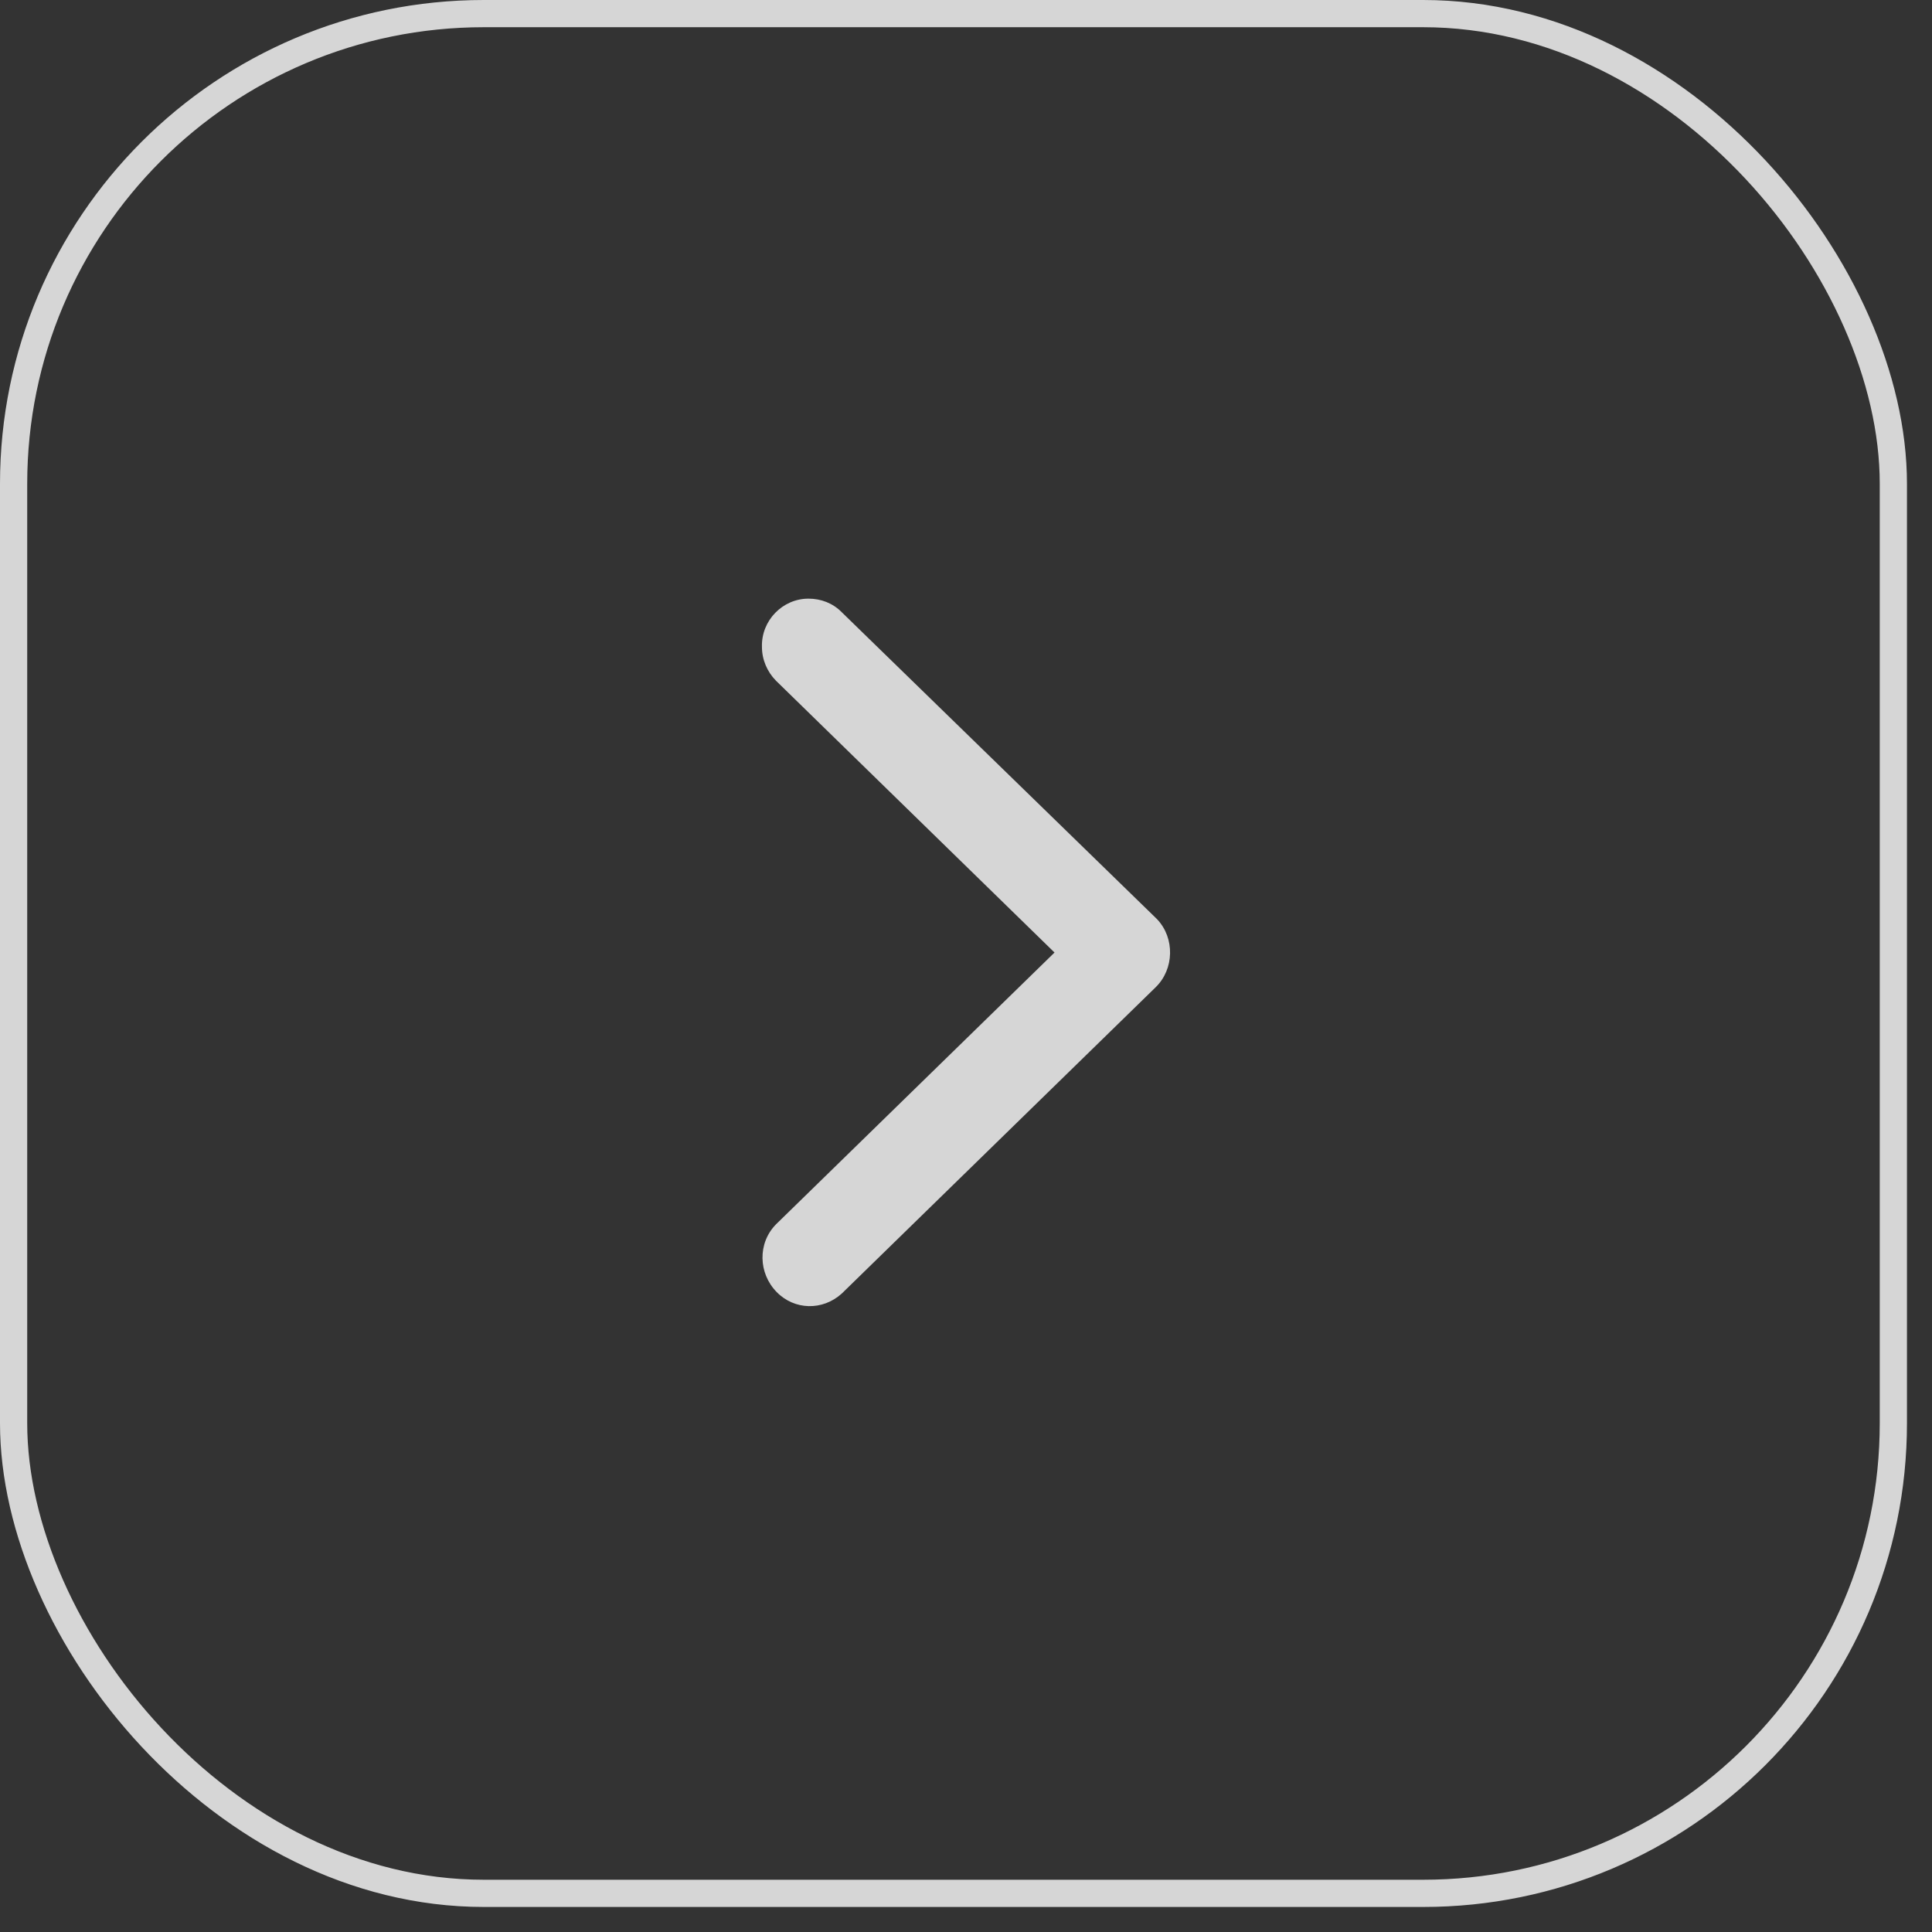 <?xml version="1.0" encoding="UTF-8"?>
<svg width="71px" height="71px" viewBox="0 0 71 71" version="1.1" xmlns="http://www.w3.org/2000/svg" xmlns:xlink="http://www.w3.org/1999/xlink">
    <rect x="0" y="0" width="71" height="71" fill="#333333" stroke="none"/>
    <title>Group 3</title>
    <g id="Page-1" stroke="none" stroke-width="1" fill="none" fill-rule="evenodd" opacity="0.8">
        <g id="galleryCat-Copy-14" transform="translate(-45, -287)">
            <g id="Group-3" transform="translate(45, 287)">
                <rect id="Rectangle-Copy" stroke="#FFFFFF" x="0.5" y="0.5" width="69.08" height="69.08" rx="17.28"></rect>
                <path d="M41.289,22 C42.239,22 43.026,22.802 42.999,23.771 C42.999,24.241 42.809,24.684 42.483,25.016 L32.247,35.005 L42.483,44.994 C43.162,45.686 43.135,46.792 42.456,47.484 C41.805,48.148 40.773,48.176 40.067,47.539 L28.527,36.278 C27.848,35.614 27.821,34.479 28.472,33.787 C28.499,33.76 28.499,33.76 28.527,33.732 L40.067,22.498 C40.393,22.166 40.827,22 41.289,22 Z" id="Path-Copy" fill="#FFFFFF" fill-rule="nonzero" transform="translate(35.5, 35) scale(-1, 1) translate(-35.5, -35) "></path>
            </g>
        </g>
    </g>
</svg>